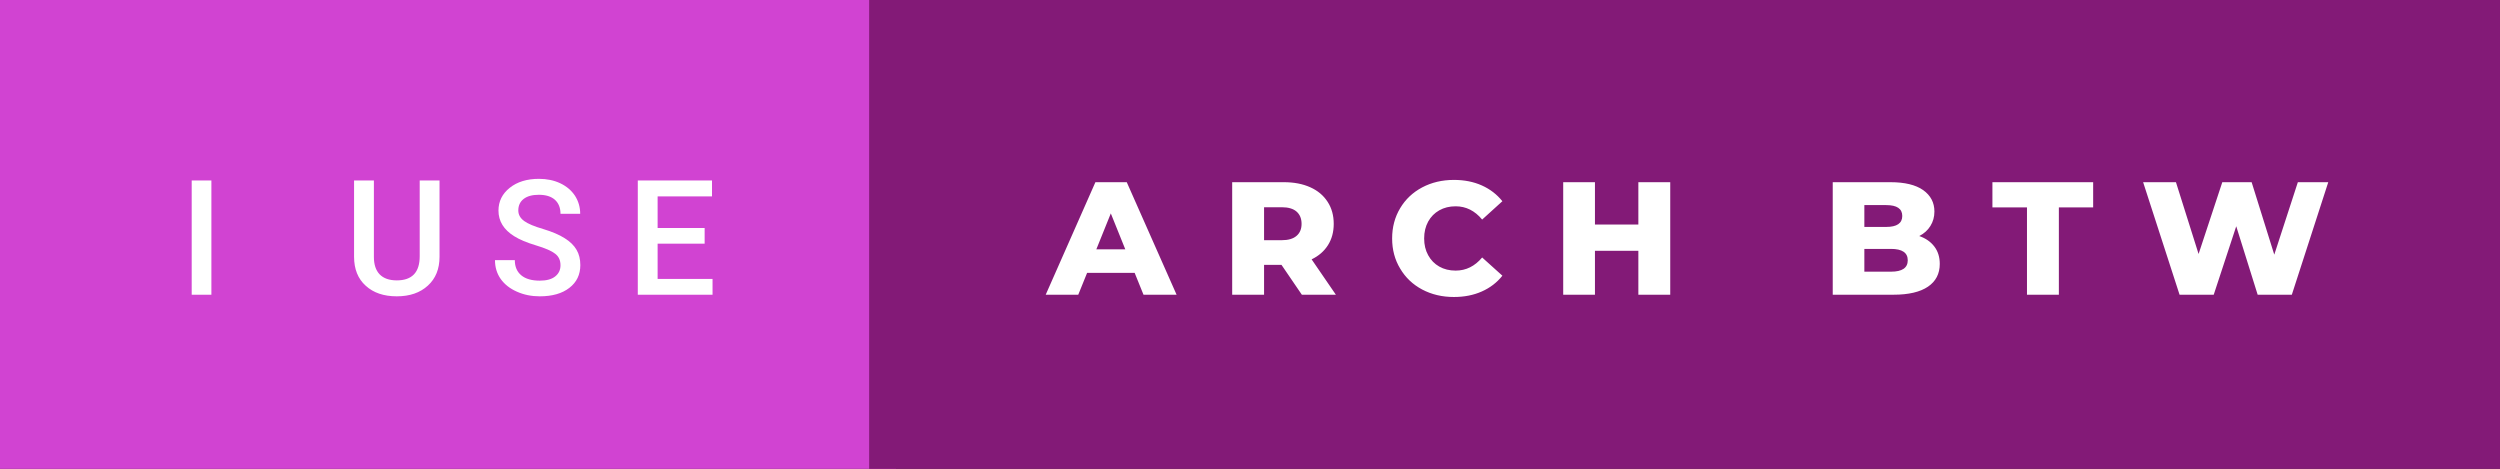 <svg xmlns="http://www.w3.org/2000/svg" width="186.62" height="35" viewBox="0 0 186.62 35"><rect x="0" y="0" width="186.62" height="35" fill="#333333" stroke="none"/><rect class="svg__rect" x="0" y="0" width="66.88" height="35" fill="#D143D2"/><rect class="svg__rect" x="64.88" y="0" width="121.74" height="35" fill="#831A77"/><path class="svg__text" d="M15.78 22L14.31 22L14.31 13.47L15.78 13.47L15.78 22ZM26.43 19.16L26.43 19.16L26.43 13.47L27.91 13.47L27.91 19.18Q27.91 20.03 28.34 20.48Q28.78 20.93 29.62 20.93L29.62 20.93Q31.33 20.93 31.33 19.13L31.33 19.13L31.33 13.47L32.81 13.47L32.81 19.17Q32.81 20.53 31.94 21.32Q31.07 22.12 29.62 22.12L29.62 22.12Q28.16 22.12 27.30 21.33Q26.43 20.55 26.43 19.16ZM36.95 19.42L36.95 19.42L38.43 19.42Q38.43 20.15 38.91 20.55Q39.39 20.95 40.29 20.95L40.29 20.95Q41.06 20.95 41.45 20.63Q41.84 20.32 41.84 19.80L41.84 19.80Q41.84 19.24 41.44 18.94Q41.05 18.63 40.02 18.32Q38.98 18.01 38.38 17.63L38.38 17.63Q37.21 16.90 37.21 15.72L37.21 15.72Q37.21 14.69 38.05 14.02Q38.89 13.35 40.23 13.35L40.23 13.35Q41.12 13.35 41.82 13.68Q42.52 14.01 42.92 14.61Q43.31 15.22 43.31 15.96L43.31 15.96L41.84 15.96Q41.84 15.29 41.42 14.91Q41.00 14.54 40.22 14.54L40.22 14.54Q39.49 14.54 39.09 14.85Q38.69 15.16 38.69 15.71L38.69 15.71Q38.69 16.18 39.13 16.50Q39.56 16.81 40.56 17.10Q41.55 17.40 42.15 17.78Q42.76 18.16 43.04 18.65Q43.32 19.13 43.32 19.79L43.32 19.79Q43.32 20.86 42.50 21.49Q41.69 22.12 40.29 22.12L40.29 22.12Q39.36 22.12 38.58 21.77Q37.81 21.43 37.38 20.83Q36.95 20.22 36.95 19.42ZM53.19 22L47.61 22L47.61 13.47L53.15 13.47L53.15 14.66L49.09 14.66L49.09 17.02L52.60 17.02L52.60 18.19L49.09 18.19L49.09 20.82L53.19 20.82L53.19 22Z" fill="#FFFFFF"/><path class="svg__text" d="M80.49 22L78.06 22L81.77 13.60L84.11 13.60L87.83 22L85.36 22L84.70 20.37L81.15 20.37L80.49 22ZM82.92 15.93L81.84 18.61L84.00 18.61L82.92 15.93ZM94.36 22L91.98 22L91.98 13.60L95.83 13.60Q96.97 13.60 97.81 13.98Q98.64 14.35 99.10 15.06Q99.56 15.76 99.56 16.71L99.56 16.71Q99.56 17.62 99.13 18.30Q98.70 18.98 97.91 19.36L97.91 19.36L99.72 22L97.18 22L95.66 19.77L94.36 19.77L94.36 22ZM94.36 15.47L94.36 17.93L95.68 17.93Q96.41 17.93 96.78 17.61Q97.16 17.29 97.16 16.71L97.16 16.71Q97.16 16.12 96.78 15.79Q96.41 15.47 95.68 15.47L95.68 15.47L94.36 15.47ZM103.92 17.80L103.92 17.80Q103.92 16.54 104.52 15.54Q105.11 14.55 106.16 13.99Q107.22 13.43 108.53 13.43L108.53 13.43Q109.69 13.43 110.61 13.84Q111.53 14.25 112.15 15.02L112.15 15.02L110.64 16.39Q109.82 15.40 108.66 15.40L108.66 15.40Q107.97 15.40 107.44 15.70Q106.91 16 106.61 16.54Q106.31 17.09 106.31 17.80L106.31 17.80Q106.31 18.51 106.61 19.05Q106.91 19.60 107.44 19.90Q107.97 20.20 108.66 20.20L108.66 20.20Q109.82 20.20 110.64 19.22L110.64 19.22L112.15 20.58Q111.54 21.35 110.61 21.76Q109.69 22.17 108.53 22.17L108.53 22.17Q107.22 22.17 106.16 21.61Q105.11 21.05 104.52 20.05Q103.92 19.06 103.92 17.80ZM119.06 22L116.69 22L116.69 13.60L119.06 13.60L119.06 16.76L122.30 16.76L122.30 13.60L124.68 13.60L124.68 22L122.30 22L122.30 18.72L119.06 18.72L119.06 22ZM141.35 22L136.81 22L136.81 13.60L141.11 13.60Q142.72 13.60 143.56 14.19Q144.40 14.79 144.40 15.79L144.40 15.79Q144.40 16.39 144.10 16.87Q143.81 17.34 143.27 17.62L143.27 17.62Q143.99 17.87 144.40 18.41Q144.80 18.94 144.80 19.70L144.80 19.70Q144.80 20.80 143.92 21.40Q143.03 22 141.35 22L141.35 22ZM139.17 18.58L139.17 20.28L141.16 20.28Q142.41 20.28 142.41 19.43L142.41 19.43Q142.41 18.58 141.16 18.58L141.16 18.58L139.17 18.58ZM139.17 15.31L139.17 16.94L140.80 16.94Q142.00 16.94 142.00 16.12L142.00 16.12Q142.00 15.31 140.80 15.31L140.80 15.31L139.17 15.31ZM151.31 15.48L148.73 15.48L148.73 13.60L156.25 13.60L156.25 15.48L153.69 15.48L153.69 22L151.31 22L151.31 15.48ZM162.70 22L159.98 13.60L162.43 13.60L164.12 18.96L165.89 13.60L168.08 13.60L169.77 19.01L171.53 13.60L173.80 13.60L171.08 22L168.53 22L166.93 16.89L165.25 22L162.70 22Z" fill="#FFFFFF" x="77.88"/></svg>